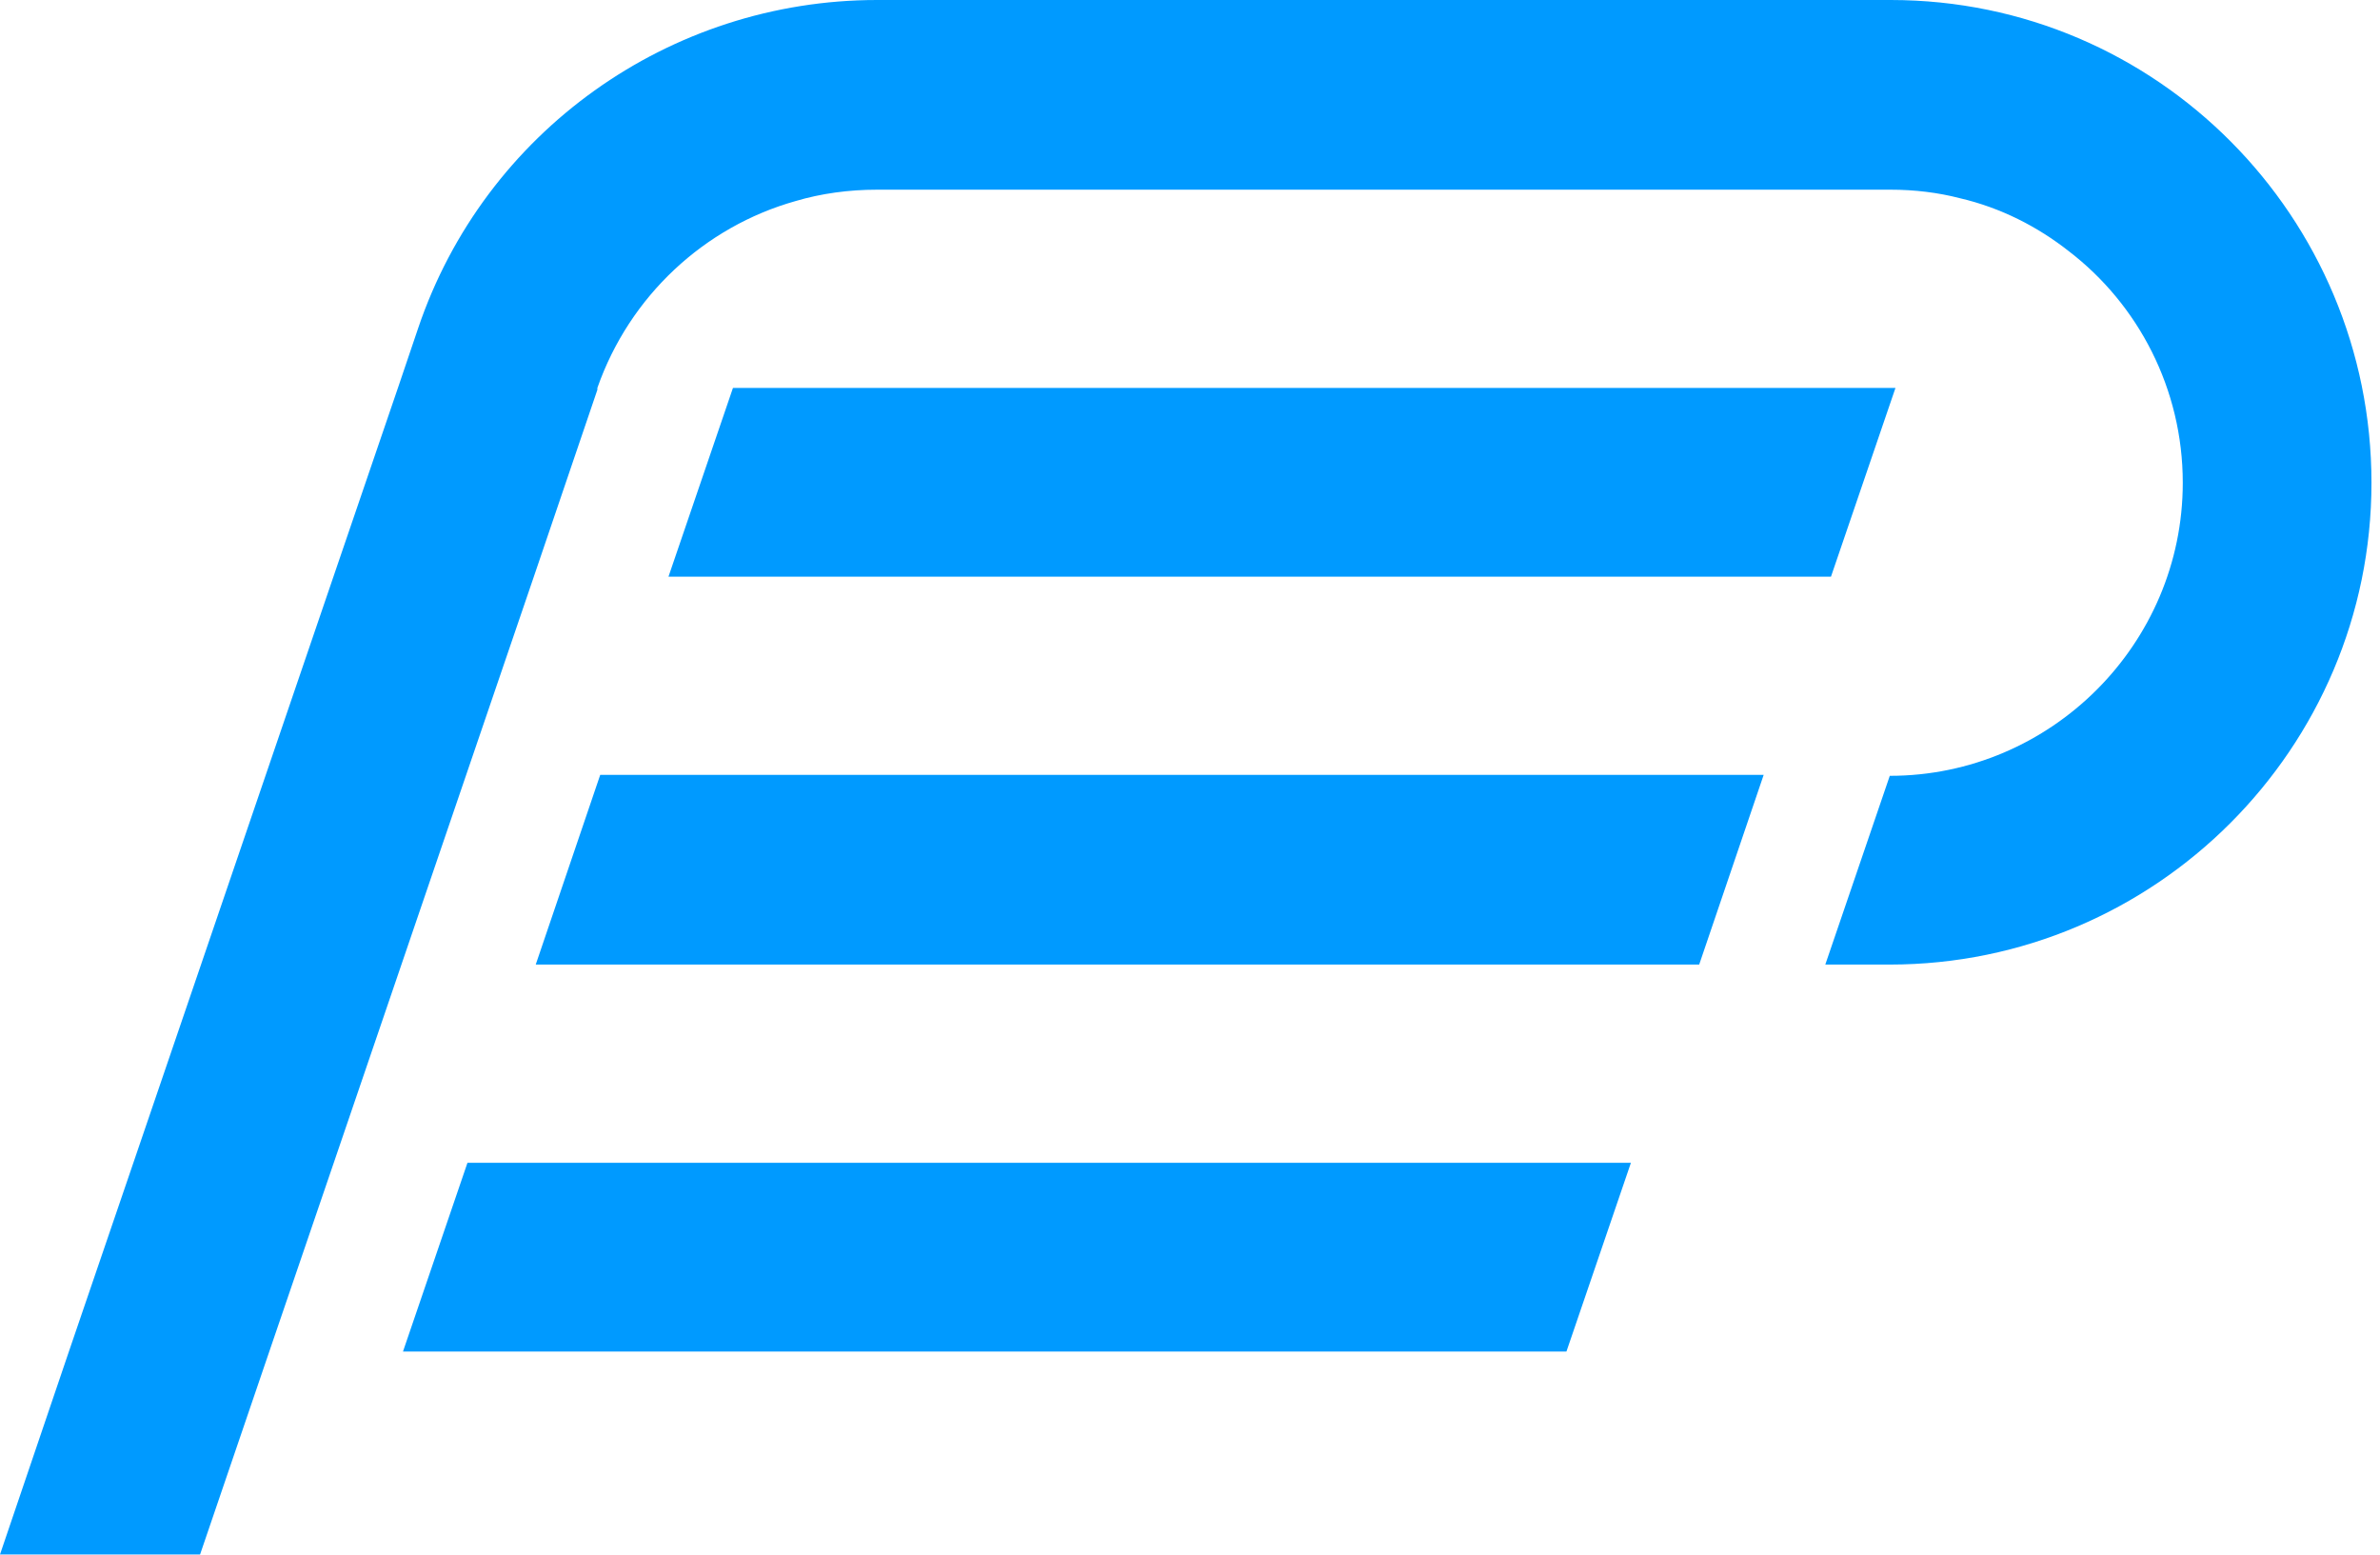 <svg xmlns="http://www.w3.org/2000/svg" width="251" height="164" fill="none" viewBox="0 0 251 164">
    <path fill="#009AFF" d="M56.5 101.7h122.7l6.8-20H63.3l-6.8 20Z" />
    <path
        fill="#009AFF"
        d="M199.4 0H92.5C70.6 0 51.1 13.9 44.1 34.6L42 40.8l-6.8 19.9-21.1 61.8-6.8 19.9L0 163.9h21.1l7.3-21.4 6.8-19.9 21.1-61.8L63 41.1v-.2c3.4-9.7 11.3-17 20.9-19.7 2.7-.8 5.6-1.2 8.6-1.2h106.9c2.5 0 5 .3 7.3.9 4.3 1 8.2 3 11.5 5.6 7.3 5.6 12 14.5 12 24.4 0 17-13.9 30.9-30.9 30.9l-6.8 19.9h6.8c28 0 50.8-22.8 50.8-50.8 0-28-22.6-50.9-50.7-50.9Z"
    />
    <path fill="#009AFF" d="M199.9 40.9H77.3l-6.8 19.9h122.6l6.8-19.9ZM42.5 142.5h122.7l6.8-19.9H49.3l-6.8 19.9Z" />
</svg>
